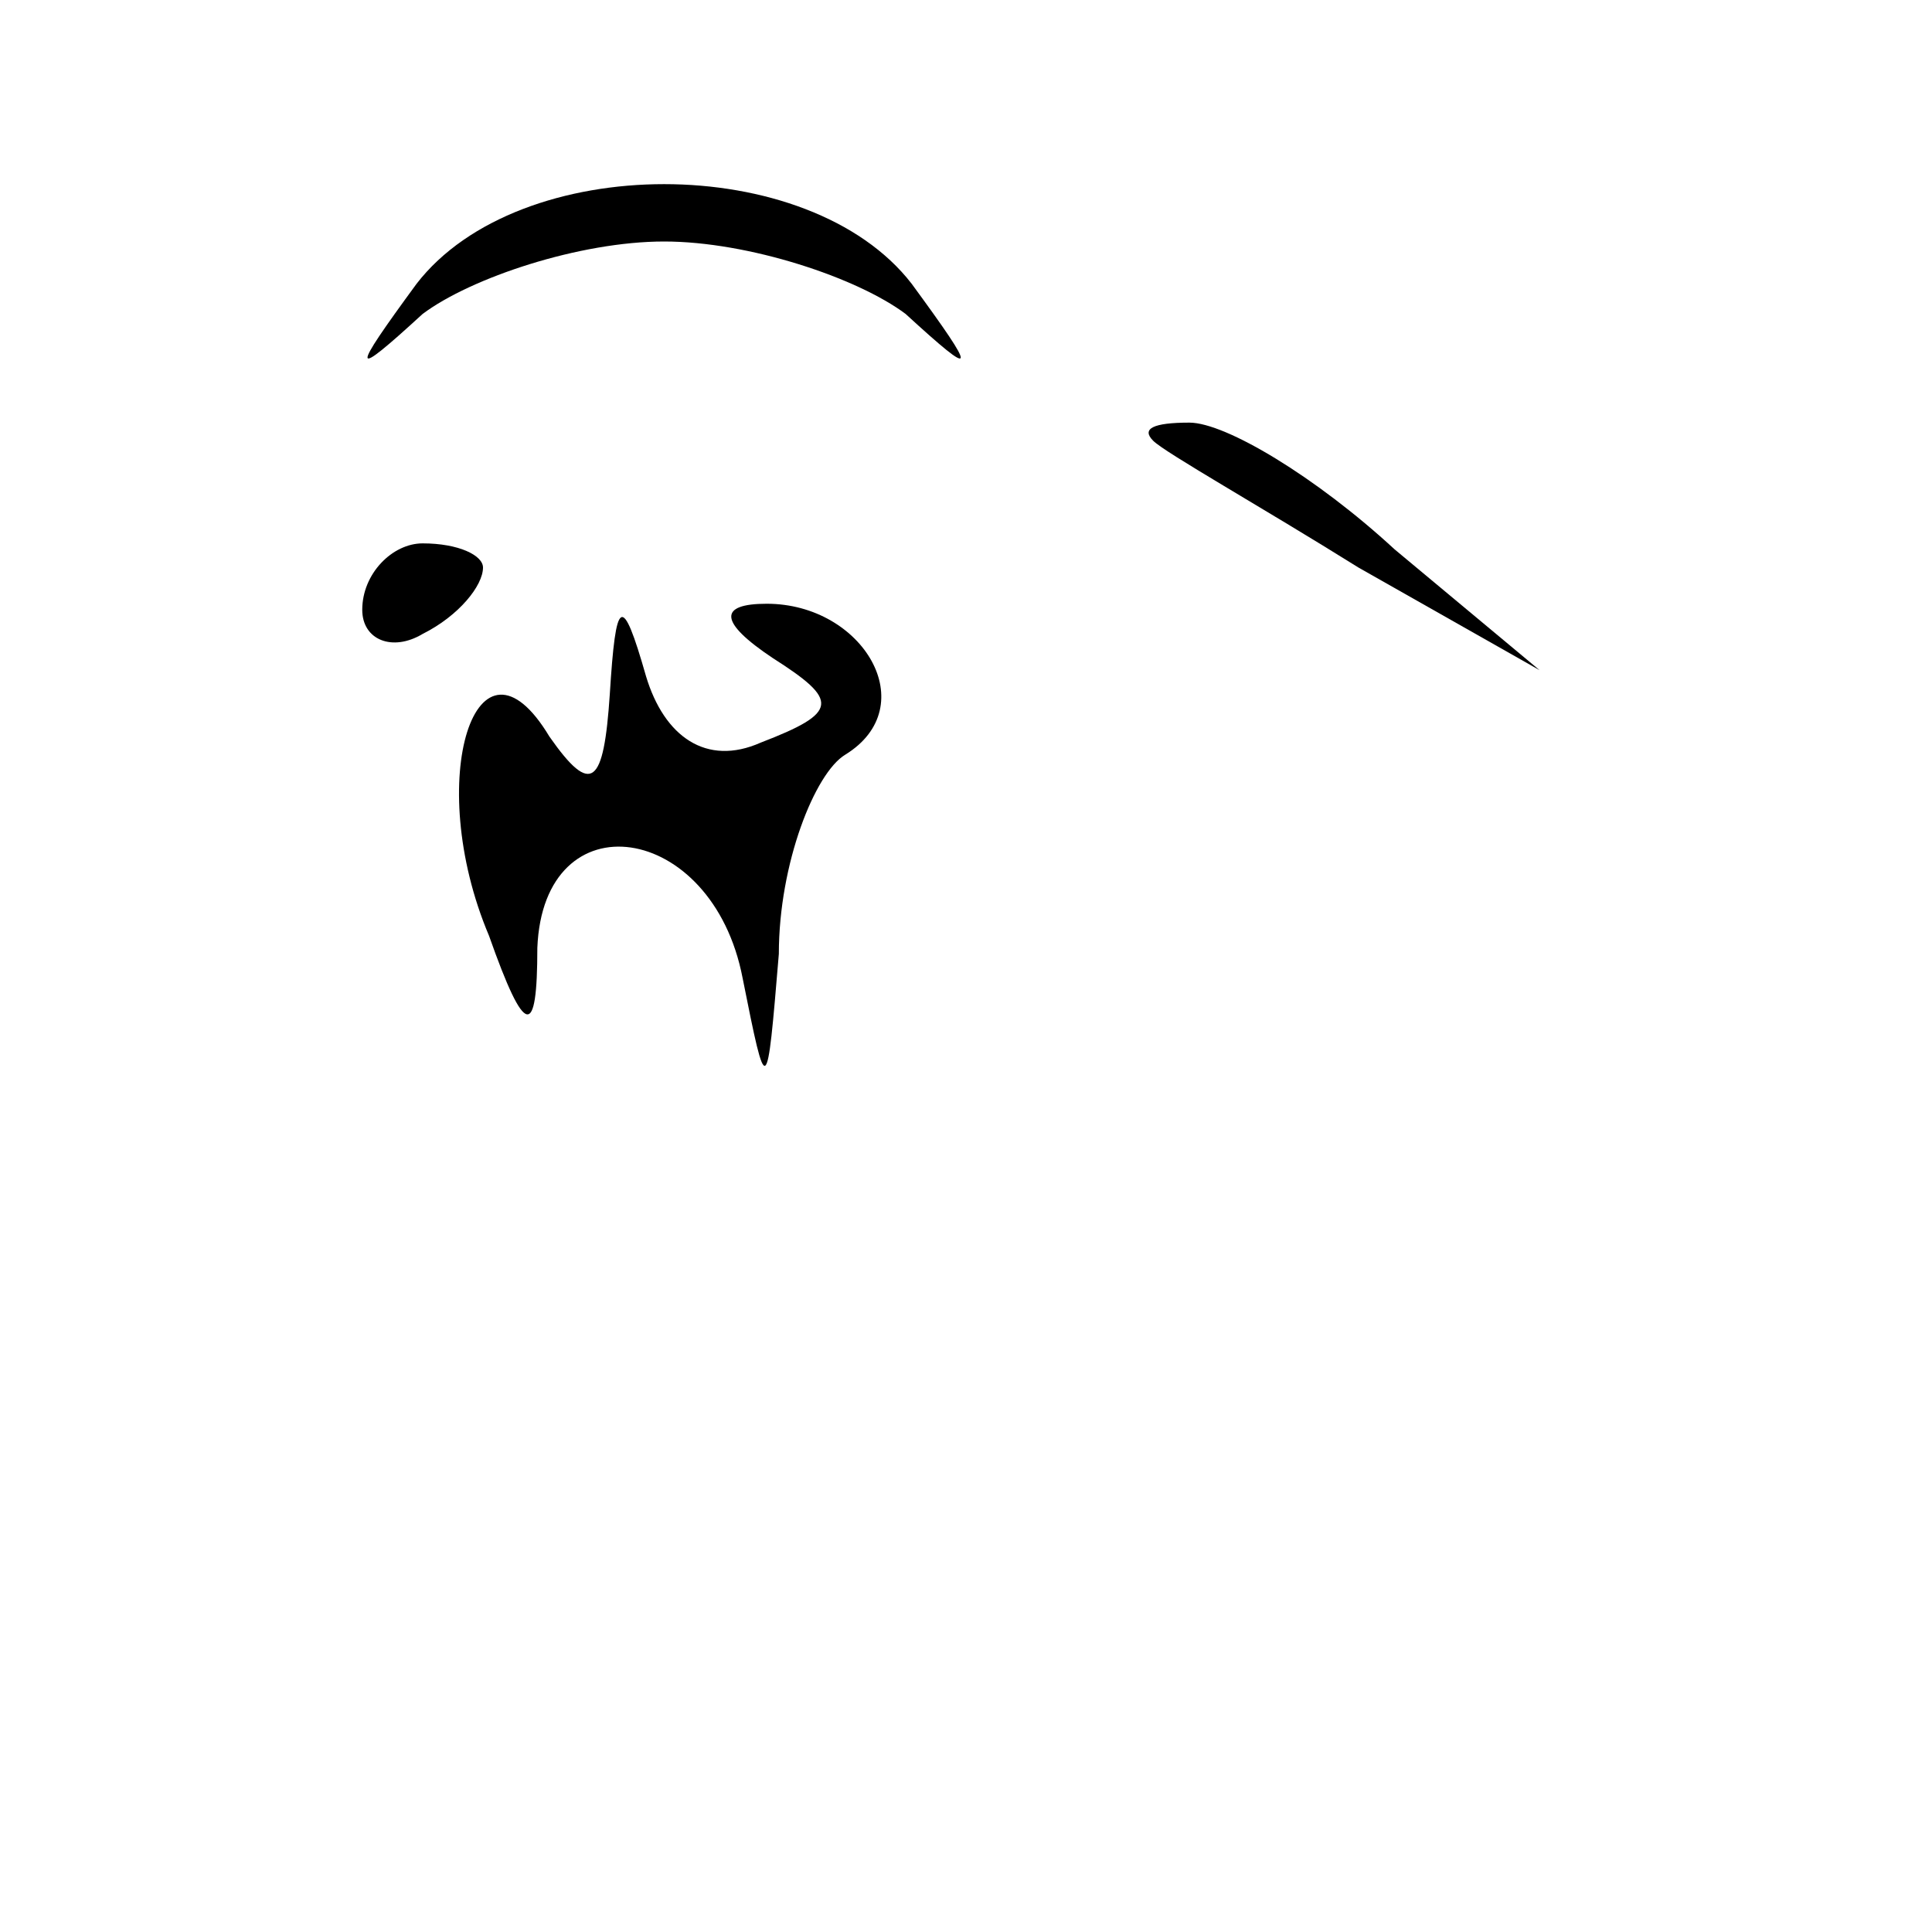 <?xml version="1.0" standalone="no"?>
<!DOCTYPE svg PUBLIC "-//W3C//DTD SVG 20010904//EN"
 "http://www.w3.org/TR/2001/REC-SVG-20010904/DTD/svg10.dtd">
<svg version="1.0" xmlns="http://www.w3.org/2000/svg"
 width="32pt" height="32pt" viewBox="0 0 32 32"
 preserveAspectRatio="xMidYMid meet">
<g transform="translate(0,32) scale(0.1,-0.1)"
fill="#000000" stroke="none">
<path fill="#000000" stroke="none" d="M69 273 c-11 -15 -11 -16 1 -5 8 6 26
12 40 12 14 0 32 -6 40 -12 12 -11 12 -10 1 5 -17 22 -65 22 -82 0z"/>
<path fill="#000000" stroke="none" d="M191 247 c2 -2 18 -11 34 -21 l30 -17
-24 20 c-13 12 -28 21 -34 21 -6 0 -8 -1 -6 -3z"/>
<path fill="#000000" stroke="none" d="M60 219 c0 -5 5 -7 10 -4 6 3 10 8 10
11 0 2 -4 4 -10 4 -5 0 -10 -5 -10 -11z"/>
<path fill="#000000" stroke="none" d="M101 205 c-1 -15 -3 -17 -10 -7 -12 20
-21 -7 -10 -33 6 -17 8 -17 8 -2 1 25 29 21 34 -5 4 -20 4 -20 6 4 0 15 6 30
11 33 13 8 3 25 -13 25 -8 0 -8 -3 1 -9 11 -7 11 -9 -2 -14 -9 -4 -16 1 -19
11 -4 14 -5 13 -6 -3z"/>
</g>
</svg>
